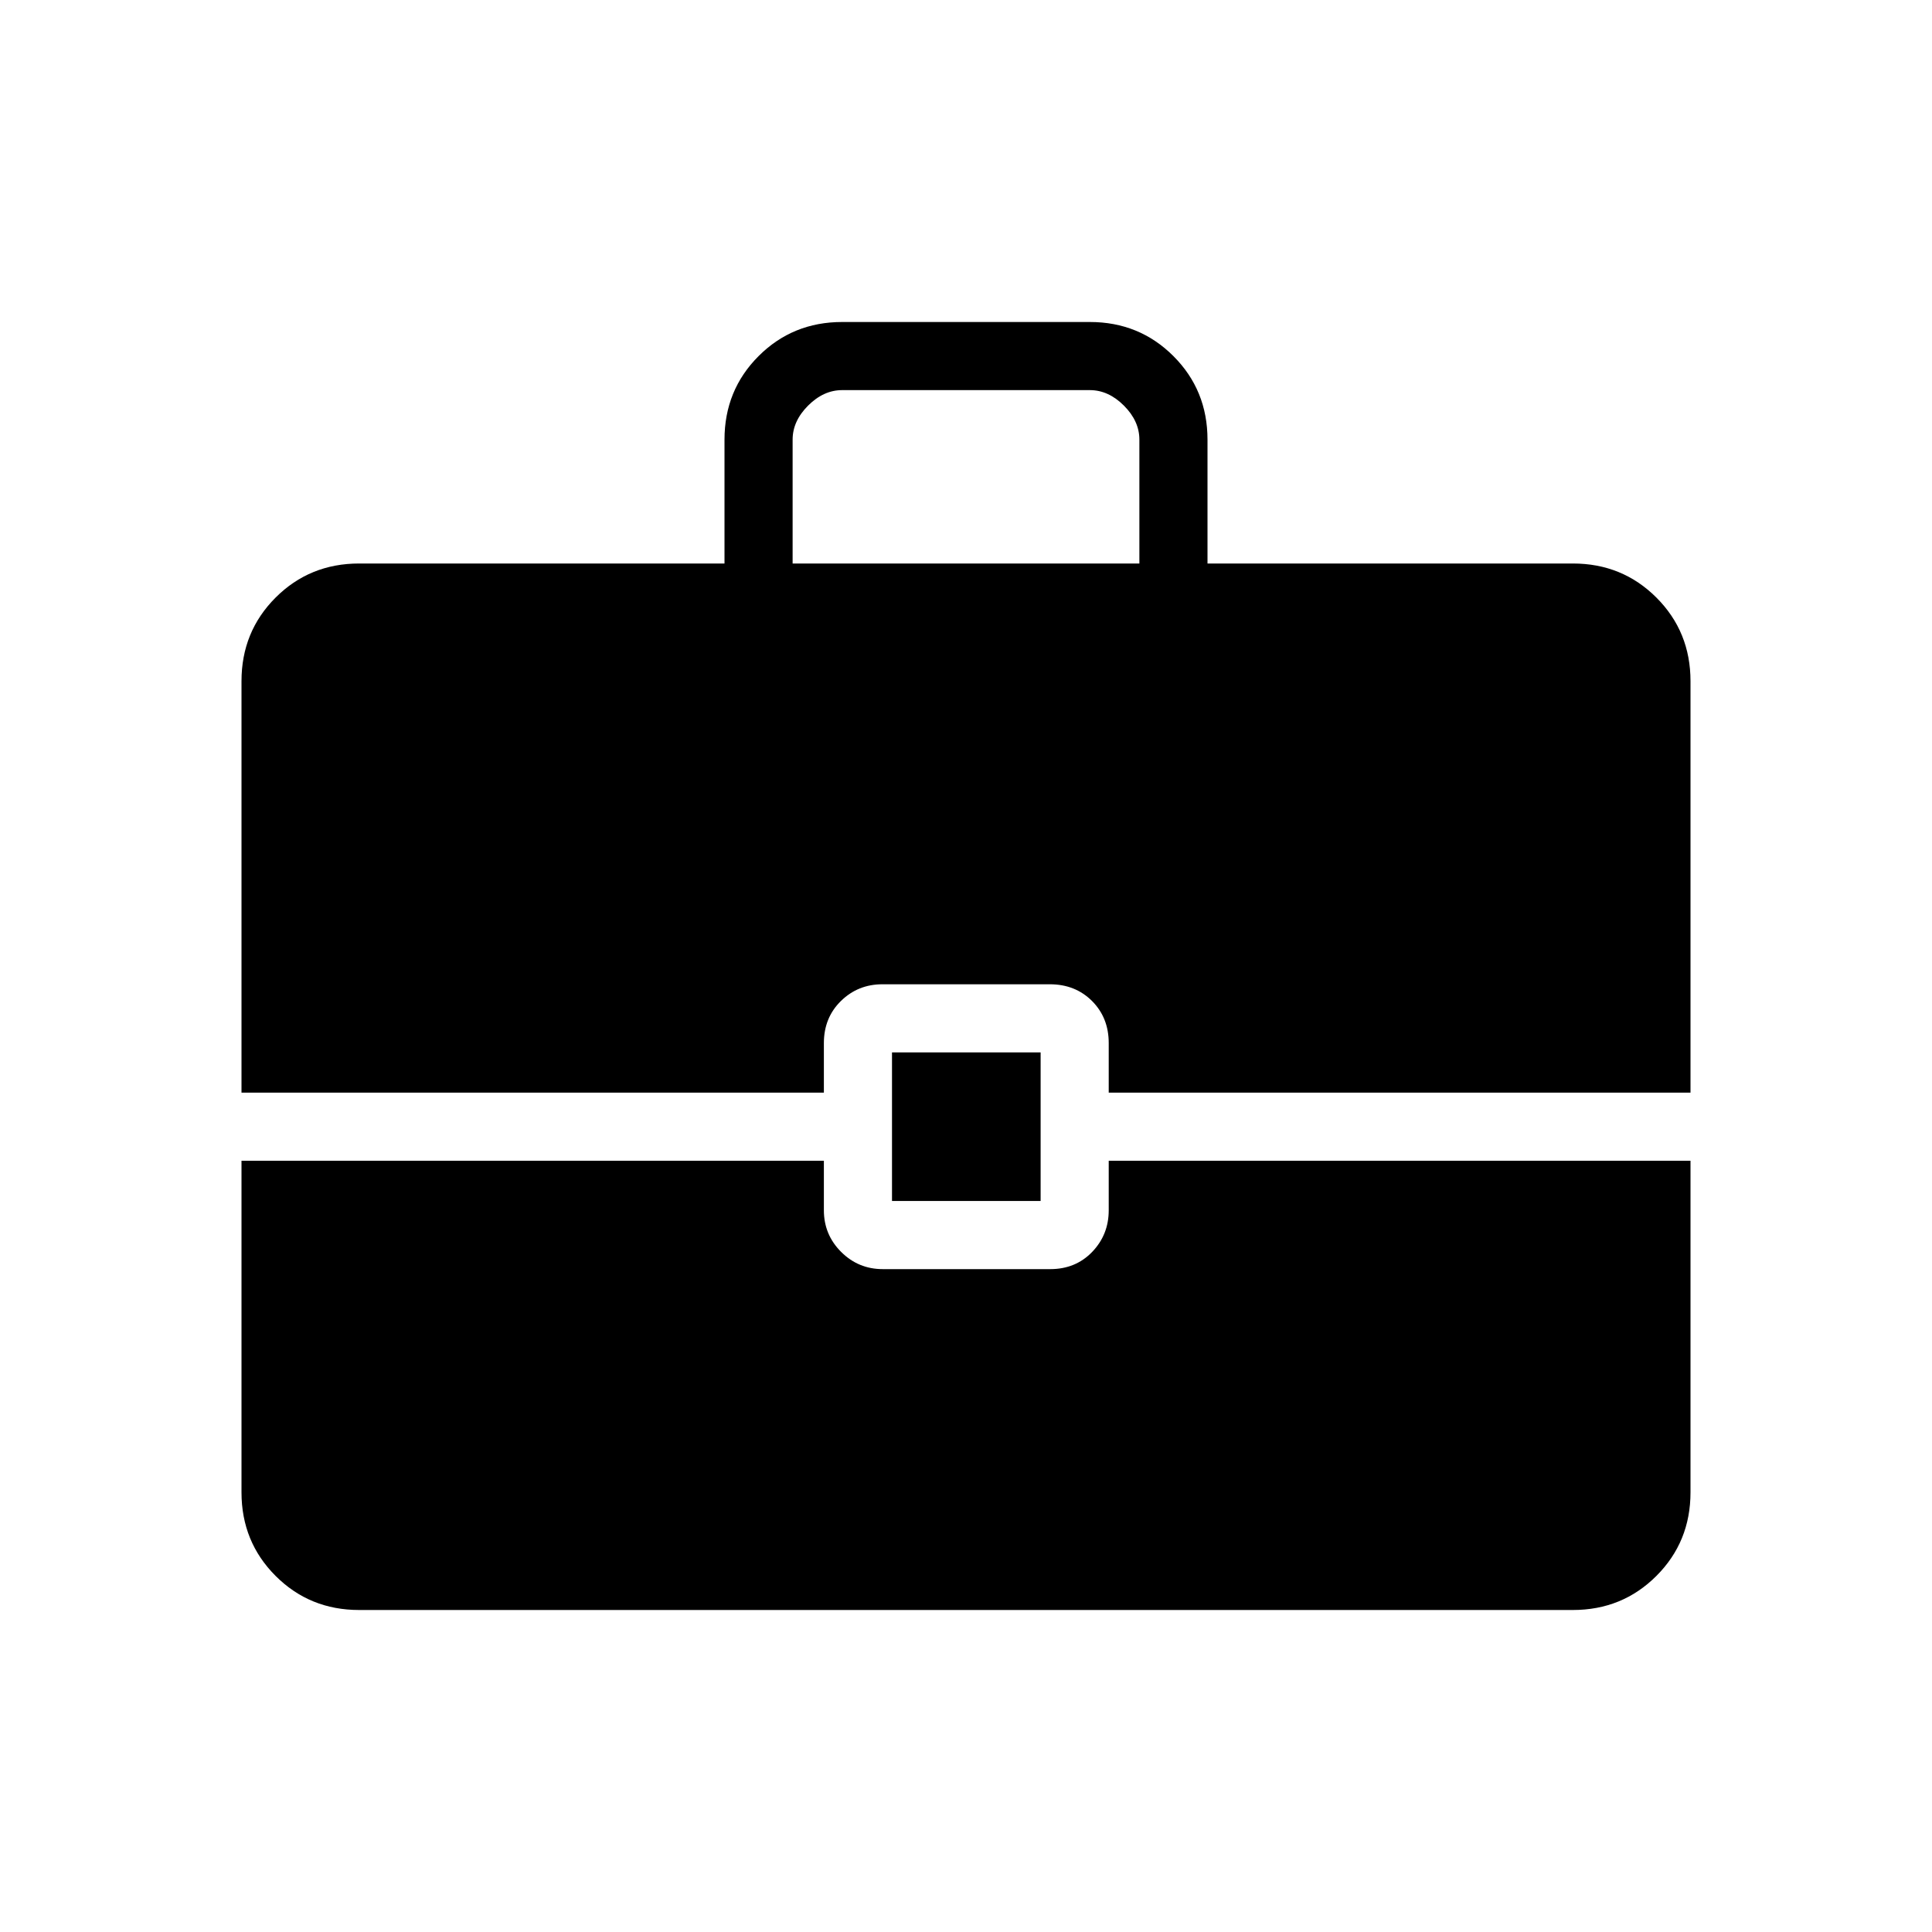 <svg xmlns="http://www.w3.org/2000/svg" height="40" viewBox="0 -960 960 960" width="40"><path d="M443.23-363.23v-73.85h73.85v73.85h-73.85ZM393.85-680h172.3v-61.54q0-9.23-7.69-16.92-7.69-7.69-16.92-7.69H418.46q-9.23 0-16.92 7.69-7.69 7.69-7.69 16.92V-680ZM178.46-160q-24.58 0-41.52-16.94Q120-193.88 120-218.46v-164.77h289.38v24.61q0 12.12 8.57 20.68t20.7 8.56h83.2q12.62 0 20.85-8.56 8.22-8.56 8.22-20.68v-24.61H840v164.77q0 24.58-16.94 41.52Q806.12-160 781.54-160H178.46ZM120-417.08v-204.46q0-24.58 16.94-41.52Q153.88-680 178.46-680H360v-61.54q0-24.58 16.94-41.52Q393.88-800 418.46-800h123.08q24.58 0 41.52 16.94Q600-766.12 600-741.54V-680h181.54q24.58 0 41.52 16.94Q840-646.12 840-621.54v204.46H550.92v-24.61q0-12.62-8.31-20.93-8.32-8.3-20.95-8.3h-83.2q-12.13 0-20.6 8.3-8.48 8.31-8.48 20.93v24.61H120Z"/></svg>
